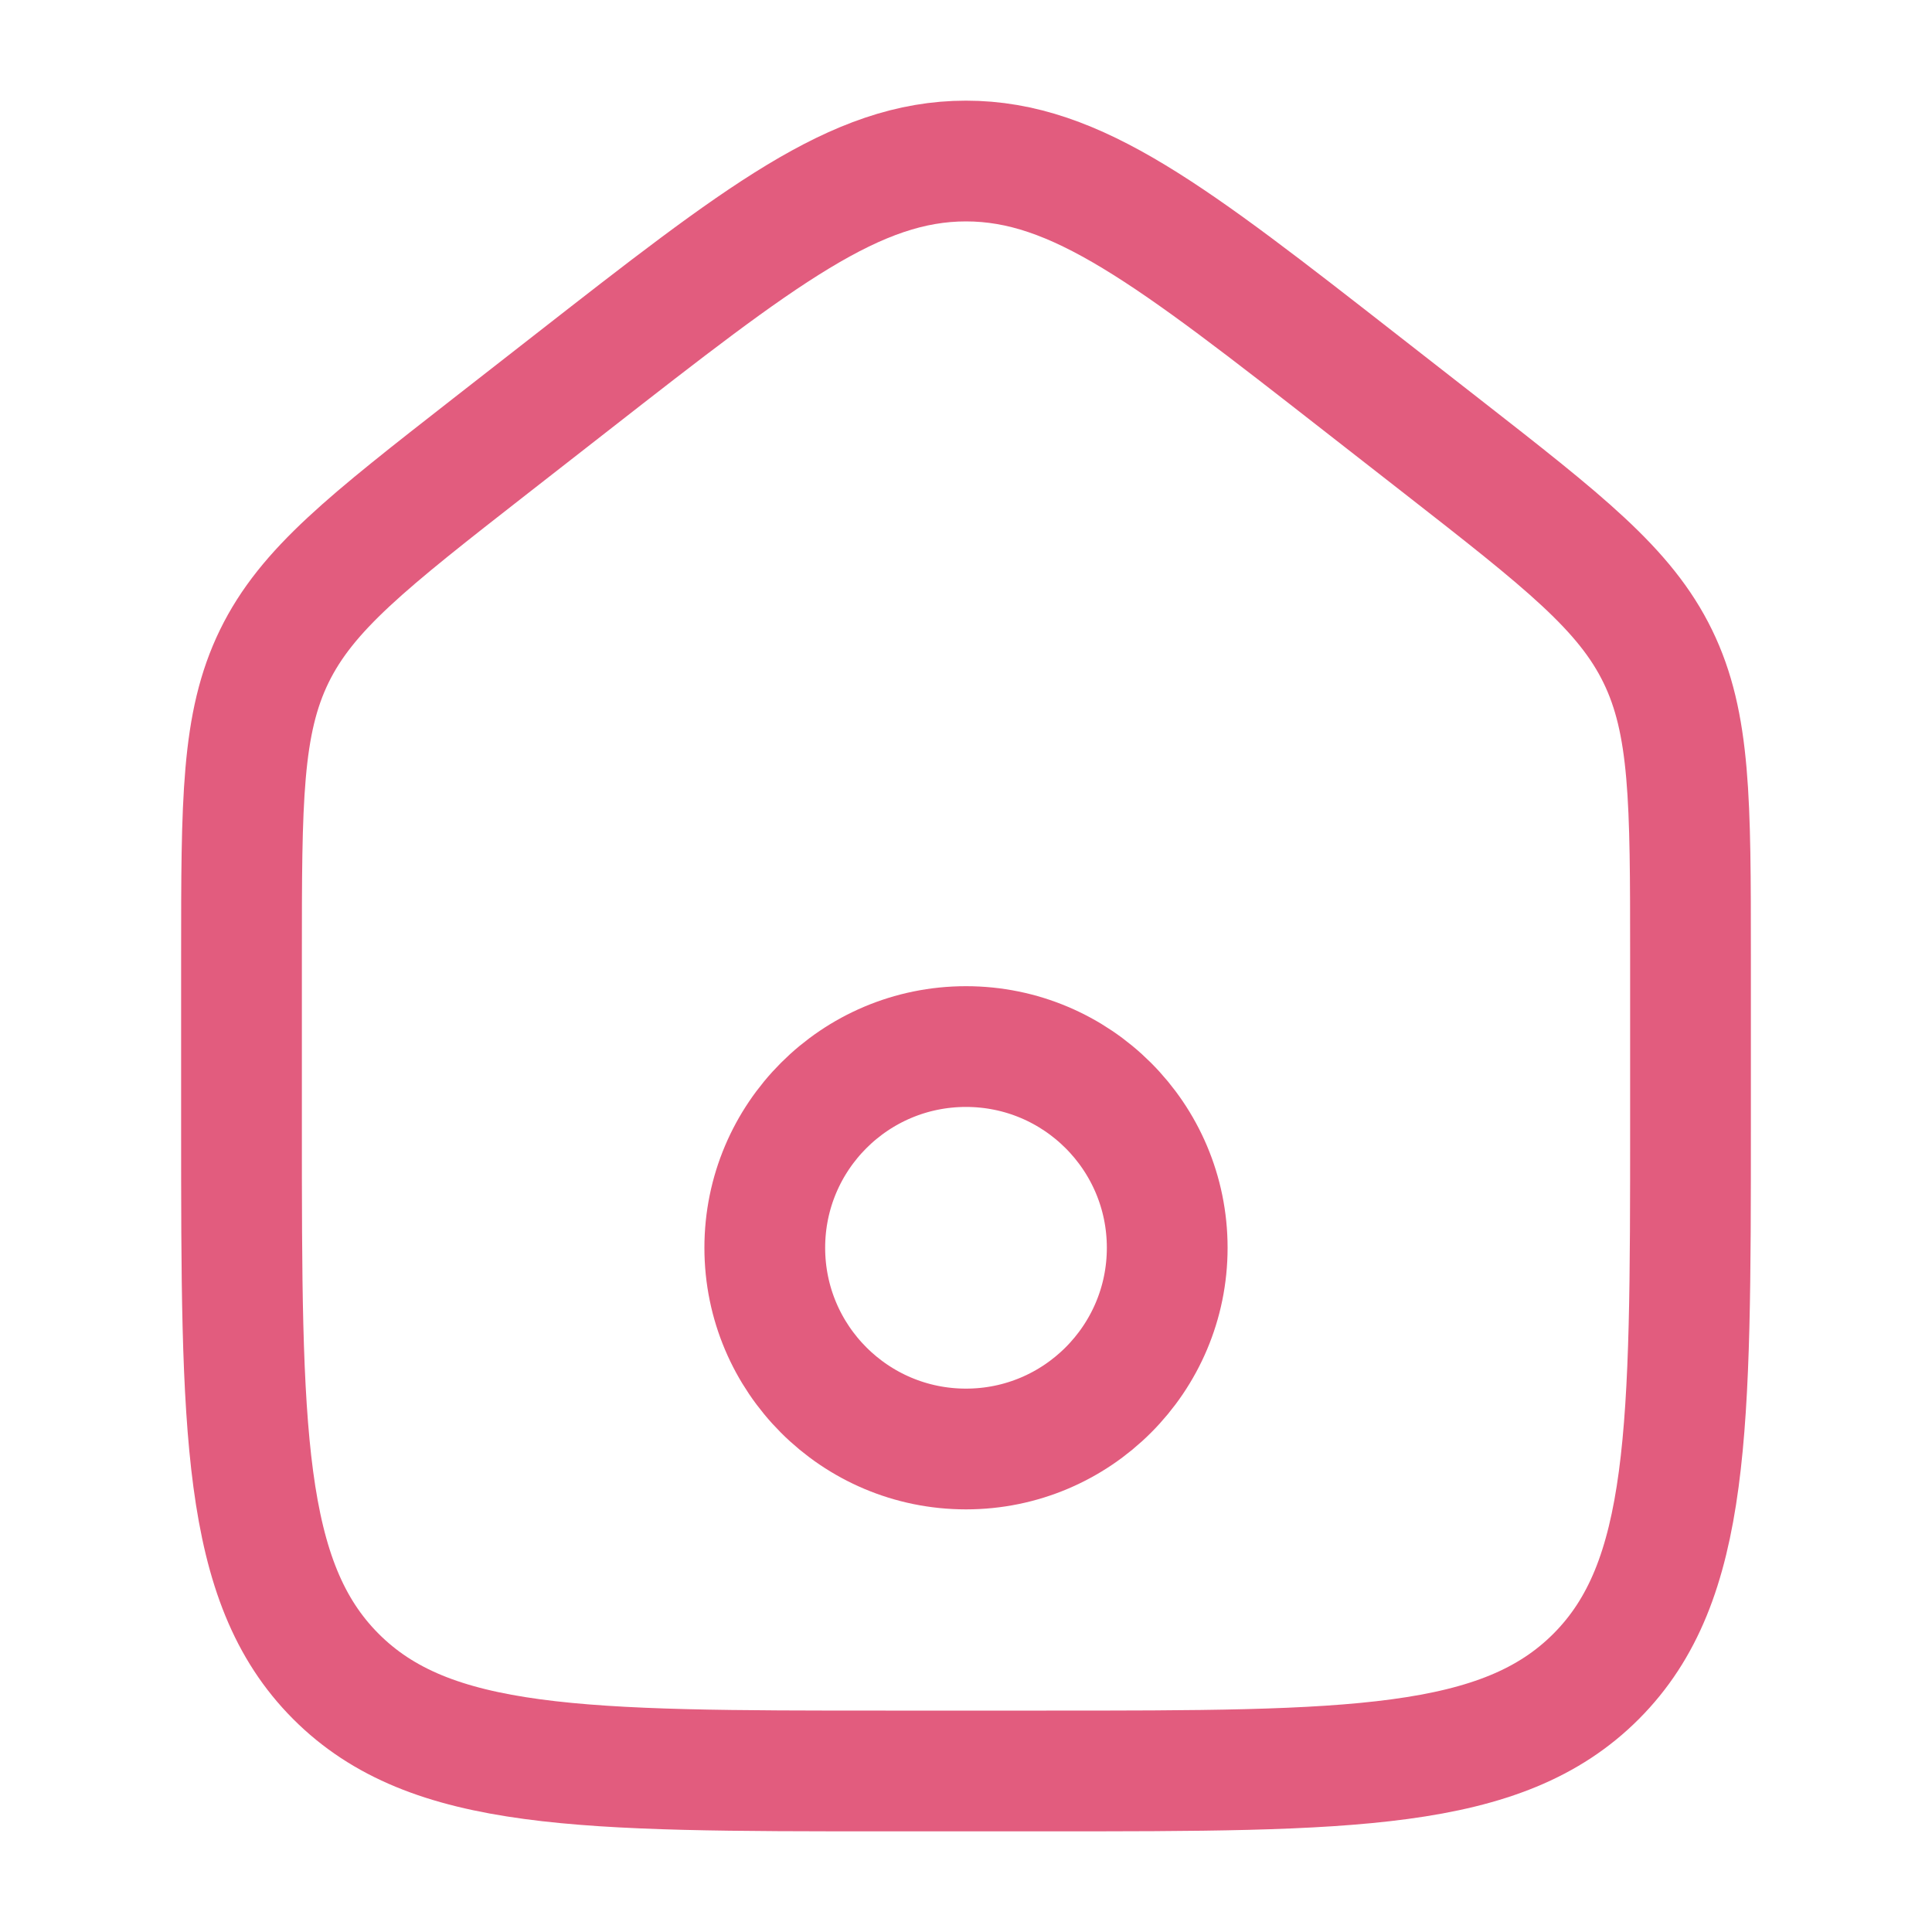 <svg width="20" height="20" viewBox="0 0 20 20" fill="none" xmlns="http://www.w3.org/2000/svg">
<path d="M5.907 3.969L5.074 4.619C3.81 5.606 3.178 6.099 2.839 6.794C2.5 7.49 2.5 8.293 2.5 9.9V11.643C2.5 14.797 2.5 16.374 3.476 17.353C4.453 18.333 6.024 18.333 9.167 18.333H10.833C13.976 18.333 15.547 18.333 16.524 17.353C17.5 16.374 17.5 14.797 17.5 11.643V9.9C17.5 8.293 17.5 7.49 17.161 6.794C16.822 6.099 16.19 5.606 14.926 4.619L14.093 3.969C12.127 2.434 11.144 1.667 10 1.667C8.856 1.667 7.873 2.434 5.907 3.969Z" stroke="#E25C7E" stroke-width="1.25" stroke-linejoin="round"/>
<path d="M10 15C11.15 15 12.083 14.067 12.083 12.917C12.083 11.766 11.15 10.834 10 10.834C8.849 10.834 7.917 11.766 7.917 12.917C7.917 14.067 8.849 15 10 15Z" stroke="#E25C7E" stroke-width="1.25" stroke-linecap="round" stroke-linejoin="round"/>
</svg>
